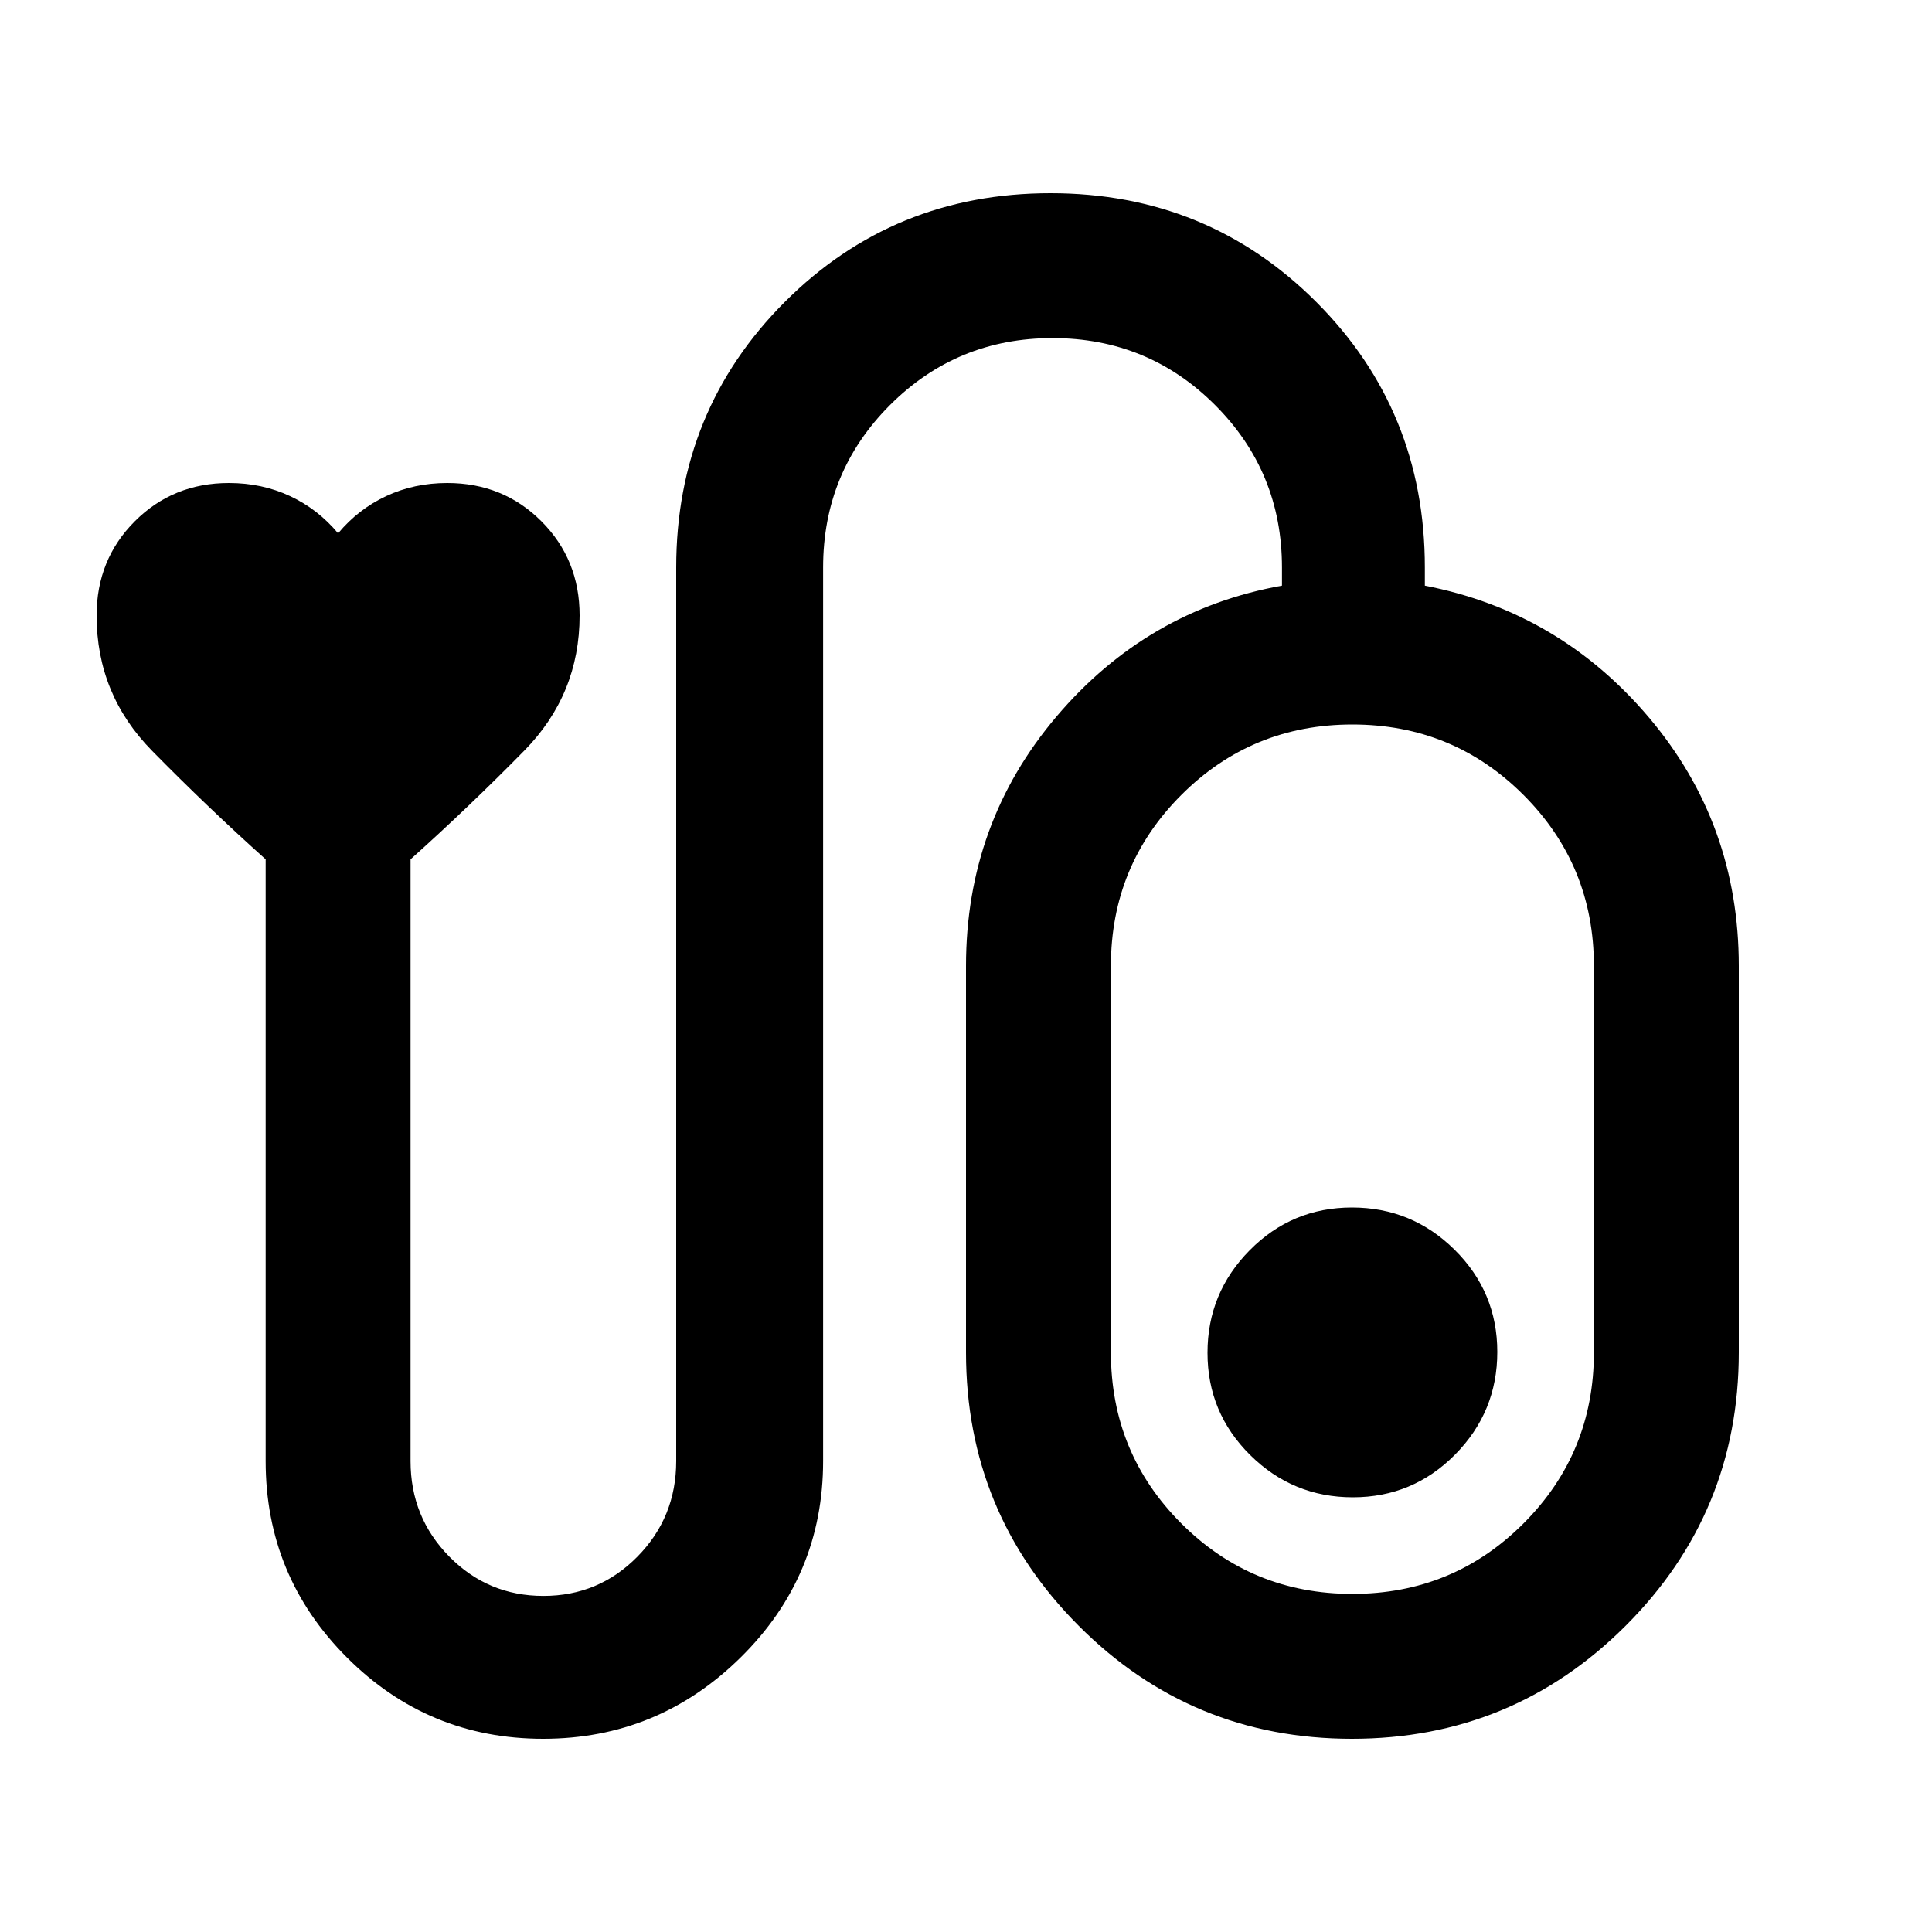 <svg xmlns="http://www.w3.org/2000/svg" height="20" viewBox="0 -960 960 960" width="20"><path d="M269.88-96q-57.12 0-97.5-40.41Q132-176.83 132-234v-299q-29-26-56.5-54T48-654.17Q48-682 67-701t46.77-19q16.46 0 30.34 6.5Q158-707 168-695q10-12 23.89-18.5 13.88-6.5 30.34-6.5Q250-720 269-701q19 19 19 46.83Q288-615 260.5-587T204-533v299q0 27.92 19.25 47.46T270-167q27.5 0 46.75-19.54T336-234v-444q0-78 54-132t132-54q78 0 132 54t54 132v9q67 13 111.5 65.7Q864-550.59 864-480v192q0 79.68-56.23 135.84Q751.55-96 671.77-96 592-96 536-152.16 480-208.32 480-288v-192q0-70.99 45-124 45-53 112-65v-9q0-47.5-33.25-80.75T523-792q-47.5 0-80.75 33.25T409-678v444q0 57.17-41 97.59Q327-96 269.88-96ZM672-168q50 0 85-35t35-85v-192q0-50-35-85t-85-35q-50 0-85 35t-35 85v192q0 50 35 85t85 35Zm-.21-192Q642-360 621-338.79t-21 51Q600-258 621.21-237t51 21Q702-216 723-237.21t21-51Q744-318 722.79-339t-51-21Zm.21 72Z"/></svg>